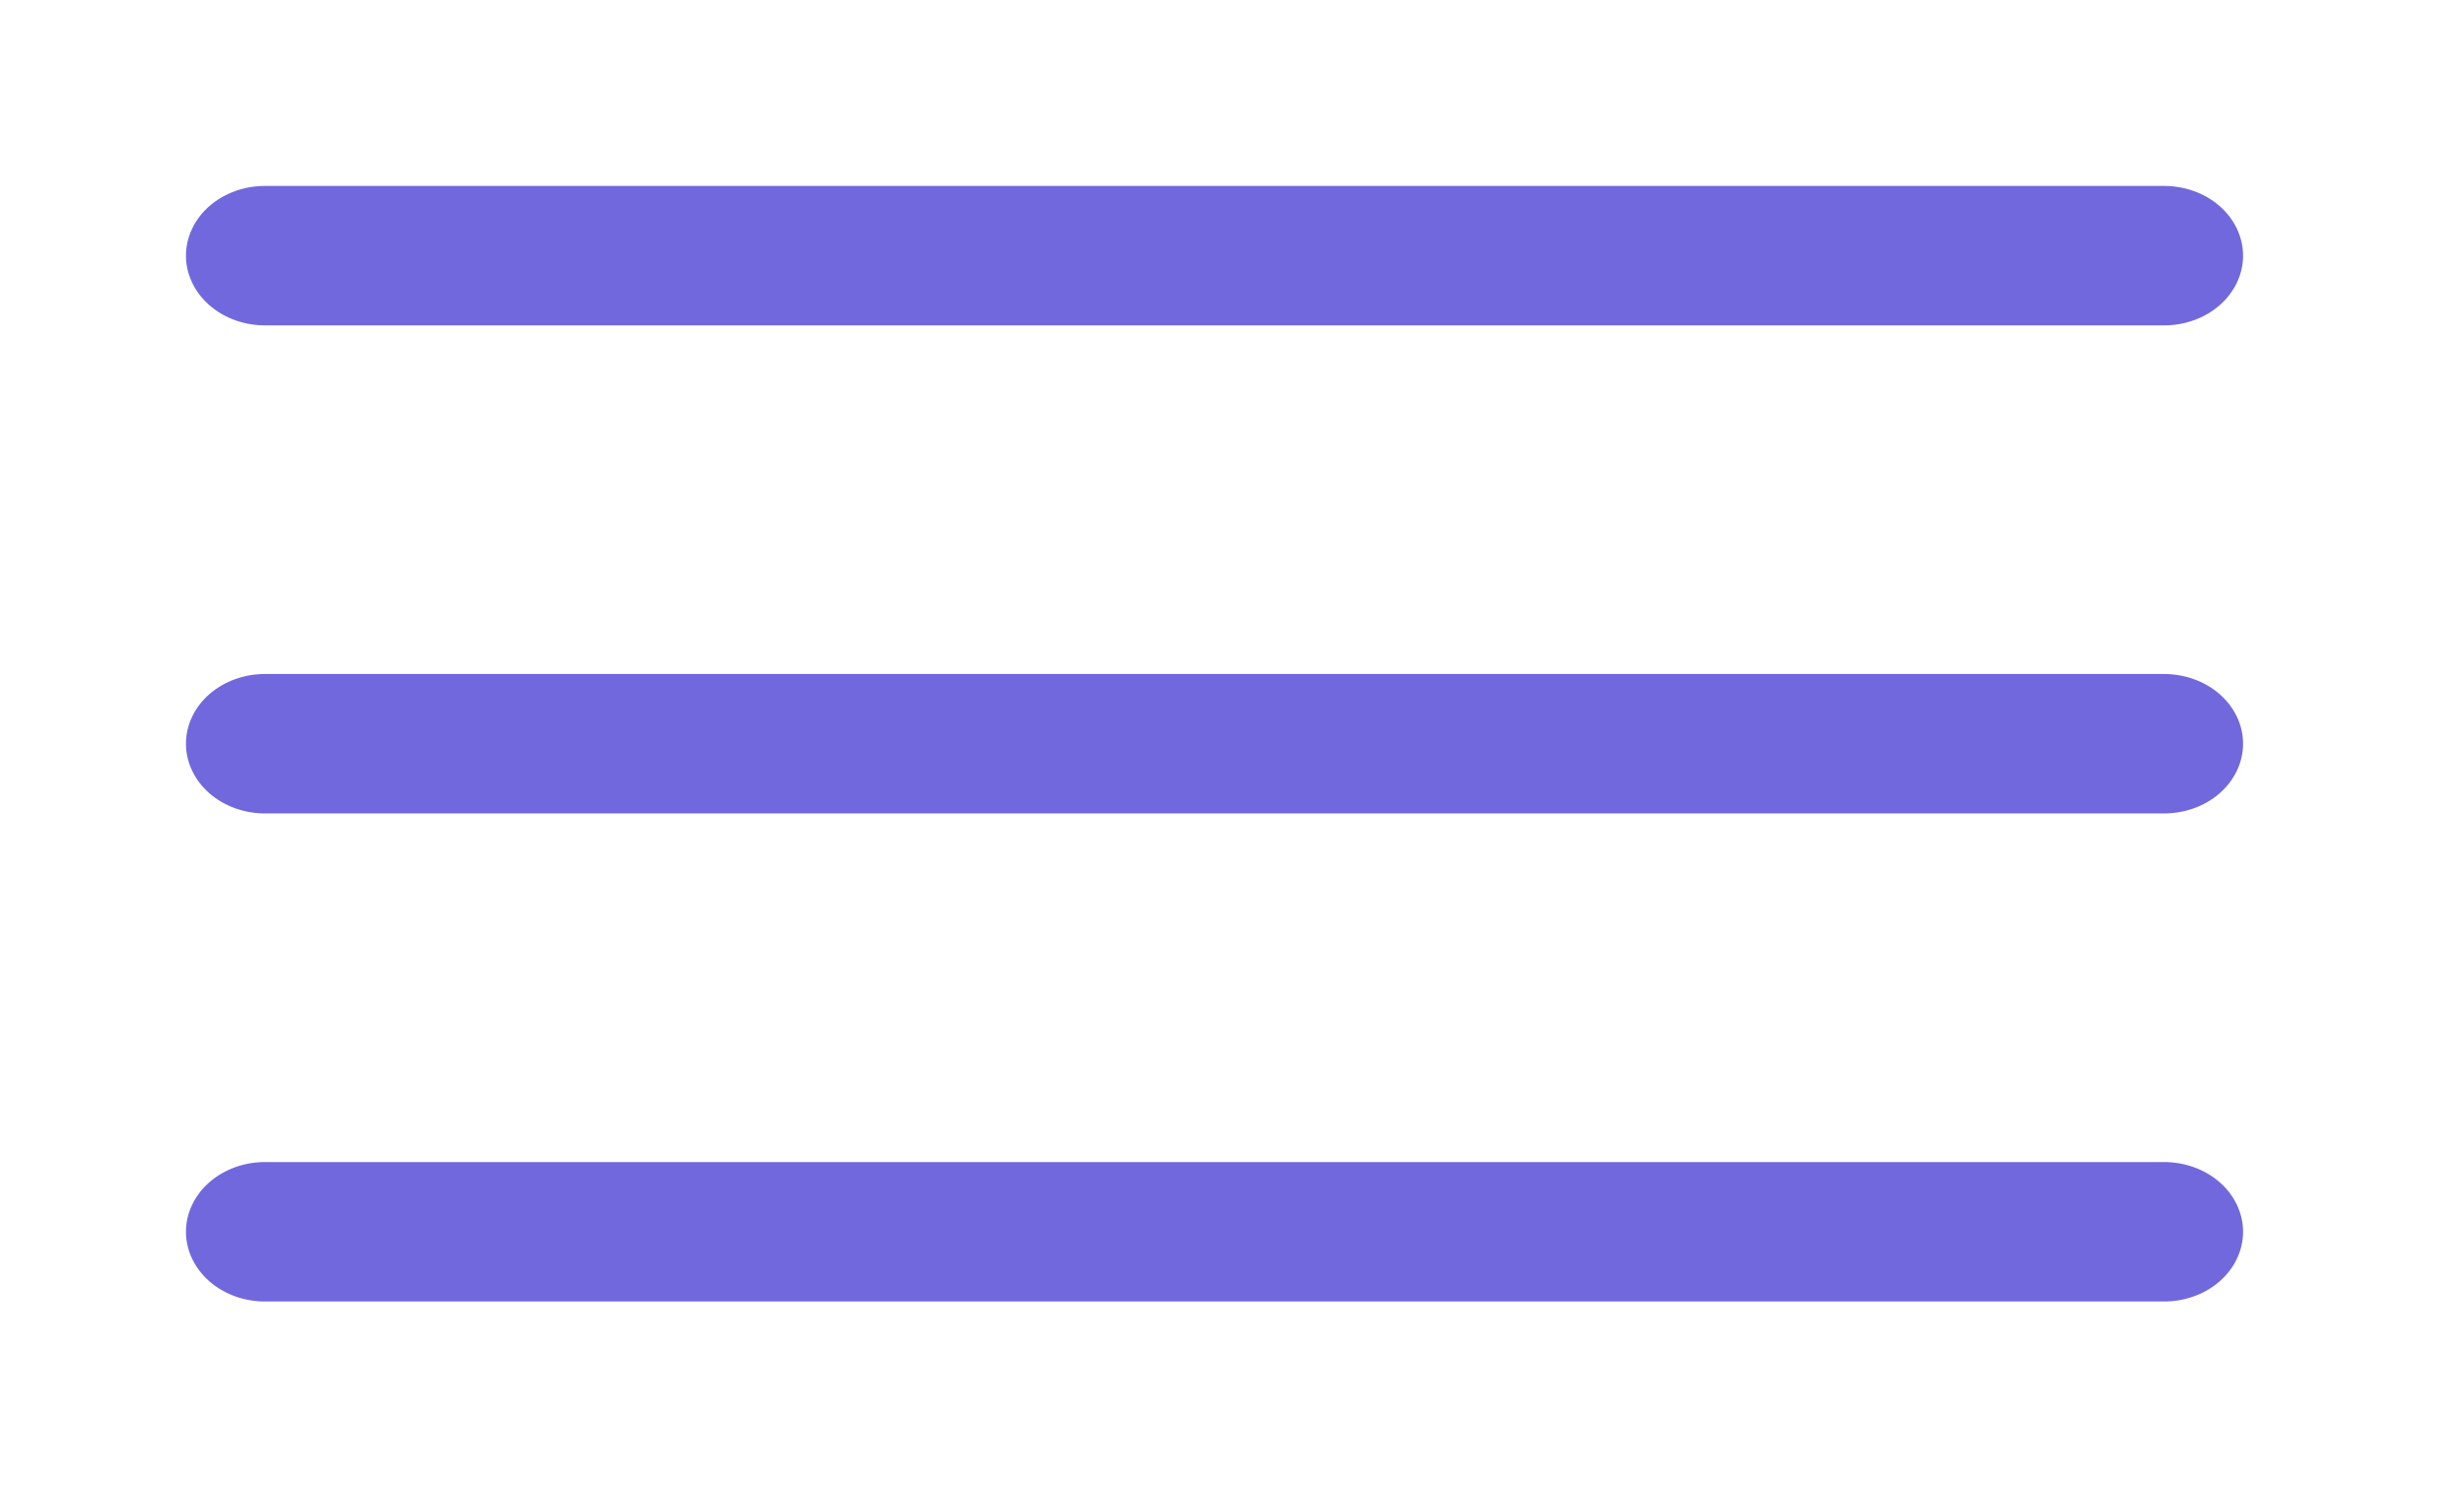 <svg width="53" height="32" viewBox="0 0 53 32" fill="none" xmlns="http://www.w3.org/2000/svg">
<g filter="url(#filter0_d_0_16)">
<path d="M5.724 0C5.499 -0.003 5.275 0.034 5.066 0.108C4.857 0.182 4.667 0.292 4.506 0.432C4.346 0.571 4.219 0.738 4.132 0.921C4.045 1.105 4 1.301 4 1.5C4 1.699 4.045 1.896 4.132 2.079C4.219 2.262 4.346 2.429 4.506 2.568C4.667 2.708 4.857 2.818 5.066 2.892C5.275 2.966 5.499 3.003 5.724 3H46.524C46.749 3.003 46.973 2.966 47.182 2.892C47.391 2.818 47.581 2.708 47.742 2.568C47.902 2.429 48.029 2.262 48.116 2.079C48.203 1.896 48.248 1.699 48.248 1.5C48.248 1.301 48.203 1.105 48.116 0.921C48.029 0.738 47.902 0.571 47.742 0.432C47.581 0.292 47.391 0.182 47.182 0.108C46.973 0.034 46.749 -0.003 46.524 0H5.724ZM5.724 10.5C5.499 10.497 5.275 10.534 5.066 10.608C4.857 10.682 4.667 10.792 4.506 10.932C4.346 11.071 4.219 11.238 4.132 11.421C4.045 11.604 4 11.801 4 12C4 12.199 4.045 12.396 4.132 12.579C4.219 12.762 4.346 12.929 4.506 13.068C4.667 13.208 4.857 13.318 5.066 13.392C5.275 13.466 5.499 13.503 5.724 13.5H46.524C46.749 13.503 46.973 13.466 47.182 13.392C47.391 13.318 47.581 13.208 47.742 13.068C47.902 12.929 48.029 12.762 48.116 12.579C48.203 12.396 48.248 12.199 48.248 12C48.248 11.801 48.203 11.604 48.116 11.421C48.029 11.238 47.902 11.071 47.742 10.932C47.581 10.792 47.391 10.682 47.182 10.608C46.973 10.534 46.749 10.497 46.524 10.5H5.724ZM5.724 21C5.499 20.997 5.275 21.034 5.066 21.108C4.857 21.182 4.667 21.292 4.506 21.432C4.346 21.571 4.219 21.738 4.132 21.921C4.045 22.104 4 22.301 4 22.5C4 22.699 4.045 22.895 4.132 23.079C4.219 23.262 4.346 23.429 4.506 23.568C4.667 23.708 4.857 23.818 5.066 23.892C5.275 23.966 5.499 24.003 5.724 24H46.524C46.749 24.003 46.973 23.966 47.182 23.892C47.391 23.818 47.581 23.708 47.742 23.568C47.902 23.429 48.029 23.262 48.116 23.079C48.203 22.895 48.248 22.699 48.248 22.5C48.248 22.301 48.203 22.104 48.116 21.921C48.029 21.738 47.902 21.571 47.742 21.432C47.581 21.292 47.391 21.182 47.182 21.108C46.973 21.034 46.749 20.997 46.524 21H5.724Z" fill="#7268DD"/>
</g>
<defs>
<filter id="filter0_d_0_16" x="0" y="0" width="52.248" height="32" filterUnits="userSpaceOnUse" color-interpolation-filters="sRGB">
<feFlood flood-opacity="0" result="BackgroundImageFix"/>
<feColorMatrix in="SourceAlpha" type="matrix" values="0 0 0 0 0 0 0 0 0 0 0 0 0 0 0 0 0 0 127 0" result="hardAlpha"/>
<feOffset dy="4"/>
<feGaussianBlur stdDeviation="2"/>
<feComposite in2="hardAlpha" operator="out"/>
<feColorMatrix type="matrix" values="0 0 0 0 0 0 0 0 0 0 0 0 0 0 0 0 0 0 0.25 0"/>
<feBlend mode="normal" in2="BackgroundImageFix" result="effect1_dropShadow_0_16"/>
<feBlend mode="normal" in="SourceGraphic" in2="effect1_dropShadow_0_16" result="shape"/>
</filter>
</defs>
</svg>
